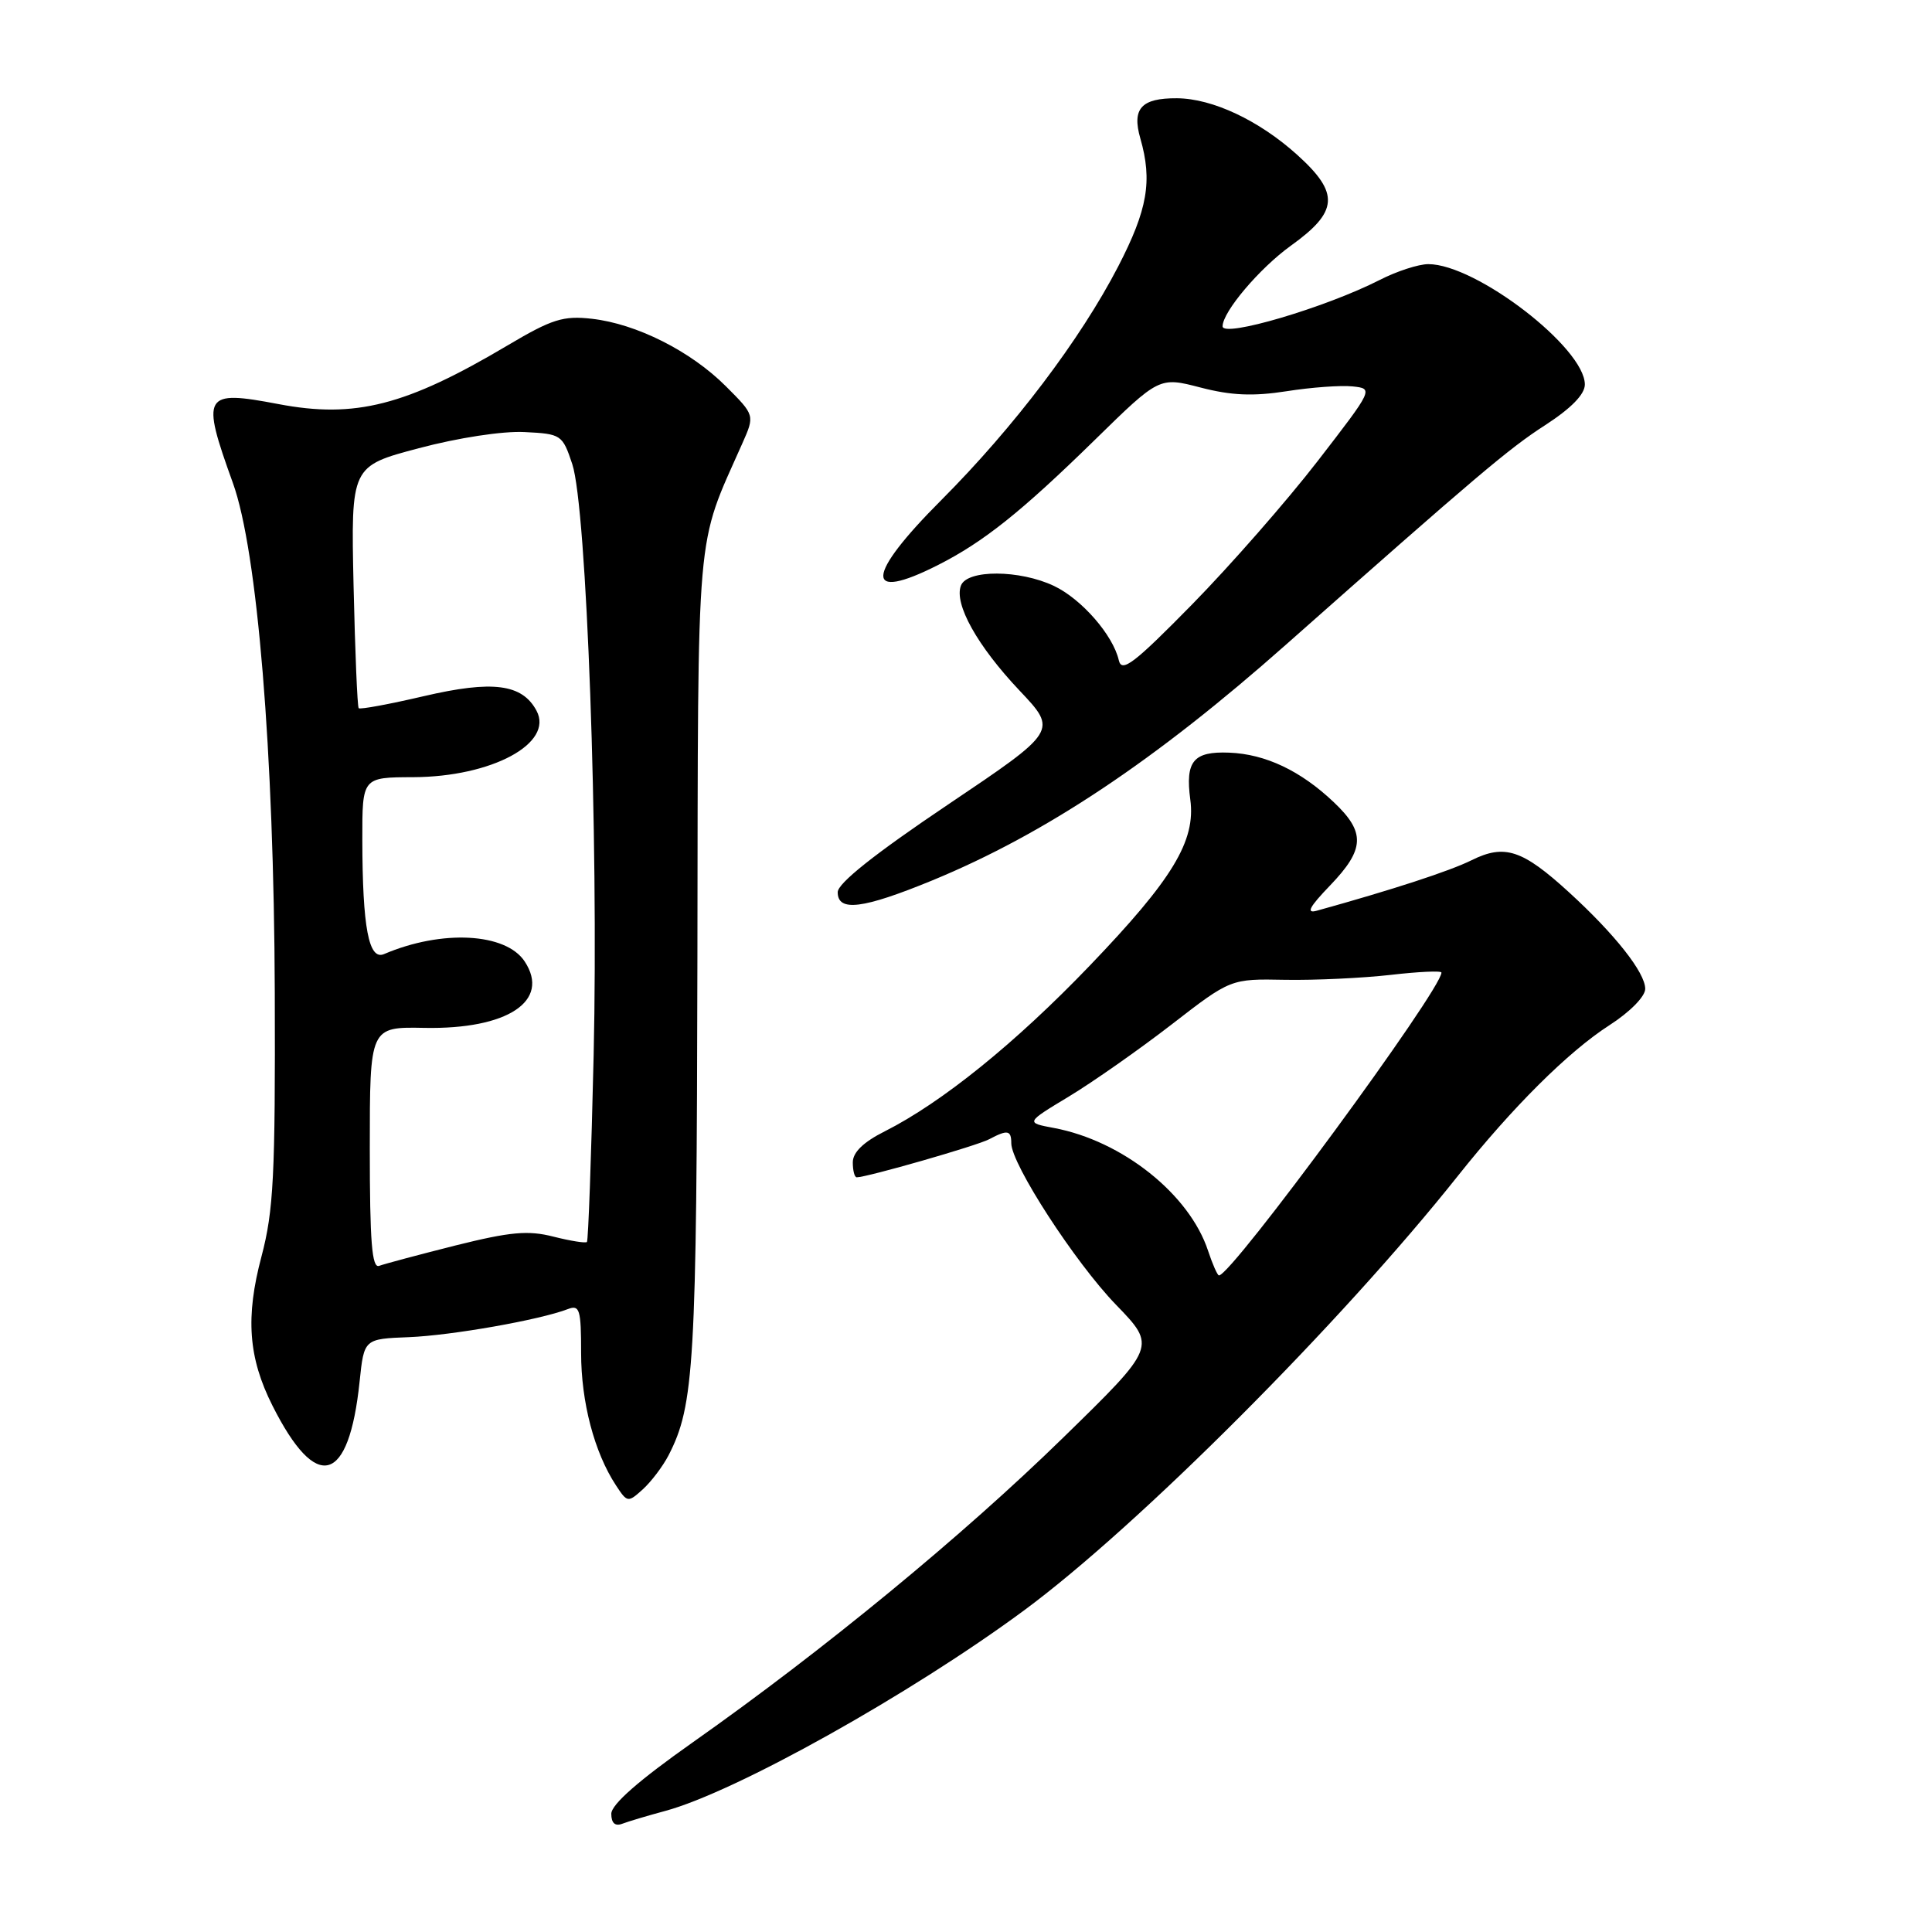 <?xml version="1.0" encoding="UTF-8" standalone="no"?>
<!DOCTYPE svg PUBLIC "-//W3C//DTD SVG 1.1//EN" "http://www.w3.org/Graphics/SVG/1.1/DTD/svg11.dtd" >
<svg xmlns="http://www.w3.org/2000/svg" xmlns:xlink="http://www.w3.org/1999/xlink" version="1.1" viewBox="0 0 256 256">
 <g >
 <path fill="currentColor"
d=" M 88.14 239.96 C 97.46 237.45 120.64 224.50 135.70 213.38 C 150.79 202.24 177.75 175.23 193.17 155.82 C 200.41 146.71 207.80 139.36 213.25 135.85 C 215.96 134.11 218.00 132.04 218.00 131.03 C 218.00 128.88 214.02 123.83 207.92 118.25 C 201.73 112.59 199.38 111.81 195.00 113.98 C 192.08 115.43 184.49 117.90 174.50 120.67 C 173.02 121.08 173.47 120.21 176.25 117.32 C 180.85 112.53 180.95 110.29 176.75 106.31 C 172.35 102.13 167.69 99.92 162.88 99.73 C 158.13 99.54 157.04 100.85 157.72 105.95 C 158.46 111.44 155.38 116.51 144.37 127.98 C 134.56 138.21 124.80 146.09 117.25 149.90 C 114.40 151.33 113.00 152.69 113.00 154.02 C 113.00 155.11 113.23 156.00 113.52 156.00 C 114.87 156.00 129.51 151.80 131.08 150.95 C 133.51 149.66 134.00 149.75 134.00 151.49 C 134.00 154.24 142.46 167.29 147.87 172.88 C 153.24 178.43 153.24 178.43 140.85 190.52 C 127.57 203.49 109.17 218.63 91.78 230.88 C 84.63 235.92 81.00 239.10 81.00 240.34 C 81.00 241.56 81.50 242.02 82.44 241.66 C 83.23 241.36 85.80 240.59 88.14 239.96 Z  M 88.58 192.85 C 92.00 186.22 92.31 180.89 92.41 127.00 C 92.51 68.48 92.13 72.81 98.36 58.76 C 100.02 55.02 100.02 55.02 96.18 51.18 C 91.52 46.52 84.34 42.91 78.43 42.24 C 74.63 41.81 73.14 42.28 67.27 45.76 C 53.79 53.76 47.05 55.48 36.88 53.54 C 26.94 51.65 26.61 52.22 30.86 64.00 C 34.11 73.00 36.30 99.62 36.41 131.50 C 36.49 155.79 36.25 160.42 34.65 166.48 C 32.51 174.52 32.90 179.90 36.10 186.25 C 41.94 197.86 46.23 196.68 47.65 183.06 C 48.24 177.41 48.24 177.41 54.19 177.18 C 59.86 176.95 71.51 174.90 75.25 173.46 C 76.81 172.86 77.00 173.51 77.00 179.27 C 77.00 185.78 78.75 192.45 81.62 196.82 C 83.12 199.11 83.21 199.12 85.18 197.34 C 86.29 196.33 87.82 194.31 88.58 192.85 Z  M 123.53 116.66 C 138.50 110.49 153.04 100.80 170.42 85.40 C 195.79 62.94 199.91 59.45 204.75 56.33 C 208.19 54.10 210.00 52.25 210.00 50.95 C 210.00 46.09 195.58 35.00 189.26 35.00 C 187.97 35.00 185.07 35.94 182.81 37.10 C 175.65 40.75 162.00 44.78 162.00 43.24 C 162.00 41.32 166.90 35.54 171.04 32.56 C 177.36 28.03 177.53 25.61 171.89 20.52 C 166.84 15.96 160.66 13.05 155.95 13.02 C 151.23 12.99 149.96 14.38 151.10 18.34 C 152.72 23.98 152.06 27.77 148.17 35.30 C 143.15 45.00 134.36 56.60 124.75 66.24 C 114.64 76.36 114.46 79.85 124.29 74.87 C 130.33 71.81 135.33 67.82 145.06 58.30 C 153.61 49.93 153.61 49.93 159.08 51.35 C 163.16 52.41 166.04 52.53 170.48 51.84 C 173.75 51.32 177.68 51.04 179.22 51.20 C 182.00 51.50 182.00 51.51 174.60 61.09 C 170.53 66.36 163.04 74.91 157.96 80.09 C 150.26 87.93 148.64 89.17 148.25 87.50 C 147.49 84.16 143.32 79.38 139.66 77.64 C 135.11 75.48 128.15 75.45 127.33 77.59 C 126.39 80.02 129.51 85.60 135.10 91.51 C 140.14 96.84 140.14 96.84 125.57 106.64 C 115.93 113.12 111.00 117.04 111.00 118.22 C 111.00 120.86 114.33 120.44 123.53 116.66 Z  M 160.07 165.72 C 157.60 158.24 148.71 151.16 139.64 149.46 C 135.89 148.76 135.89 148.76 141.64 145.29 C 144.80 143.38 150.92 139.09 155.23 135.76 C 163.07 129.69 163.07 129.69 170.29 129.83 C 174.25 129.90 180.54 129.60 184.25 129.18 C 187.96 128.75 191.00 128.61 191.00 128.87 C 191.00 131.15 163.20 169.00 161.52 169.00 C 161.32 169.00 160.67 167.53 160.07 165.72 Z  M 49.00 152.14 C 49.00 136.06 49.00 136.06 56.25 136.20 C 67.26 136.41 72.96 132.63 69.53 127.41 C 67.04 123.60 58.55 123.15 50.89 126.42 C 48.86 127.29 48.03 122.92 48.01 111.25 C 48.00 103.00 48.00 103.00 54.75 102.98 C 65.16 102.94 73.41 98.50 71.09 94.17 C 69.19 90.62 65.28 90.12 56.18 92.24 C 51.60 93.31 47.71 94.03 47.53 93.84 C 47.35 93.66 47.05 86.36 46.85 77.64 C 46.50 61.77 46.50 61.77 55.50 59.39 C 60.68 58.01 66.62 57.10 69.50 57.25 C 74.37 57.49 74.53 57.60 75.83 61.50 C 77.74 67.28 79.32 110.85 78.66 139.87 C 78.35 153.27 77.95 164.38 77.77 164.57 C 77.59 164.75 75.59 164.43 73.33 163.86 C 69.97 163.00 67.62 163.22 60.36 165.03 C 55.49 166.26 50.94 167.47 50.25 167.73 C 49.28 168.11 49.00 164.59 49.00 152.14 Z "/>
</g>
</svg>